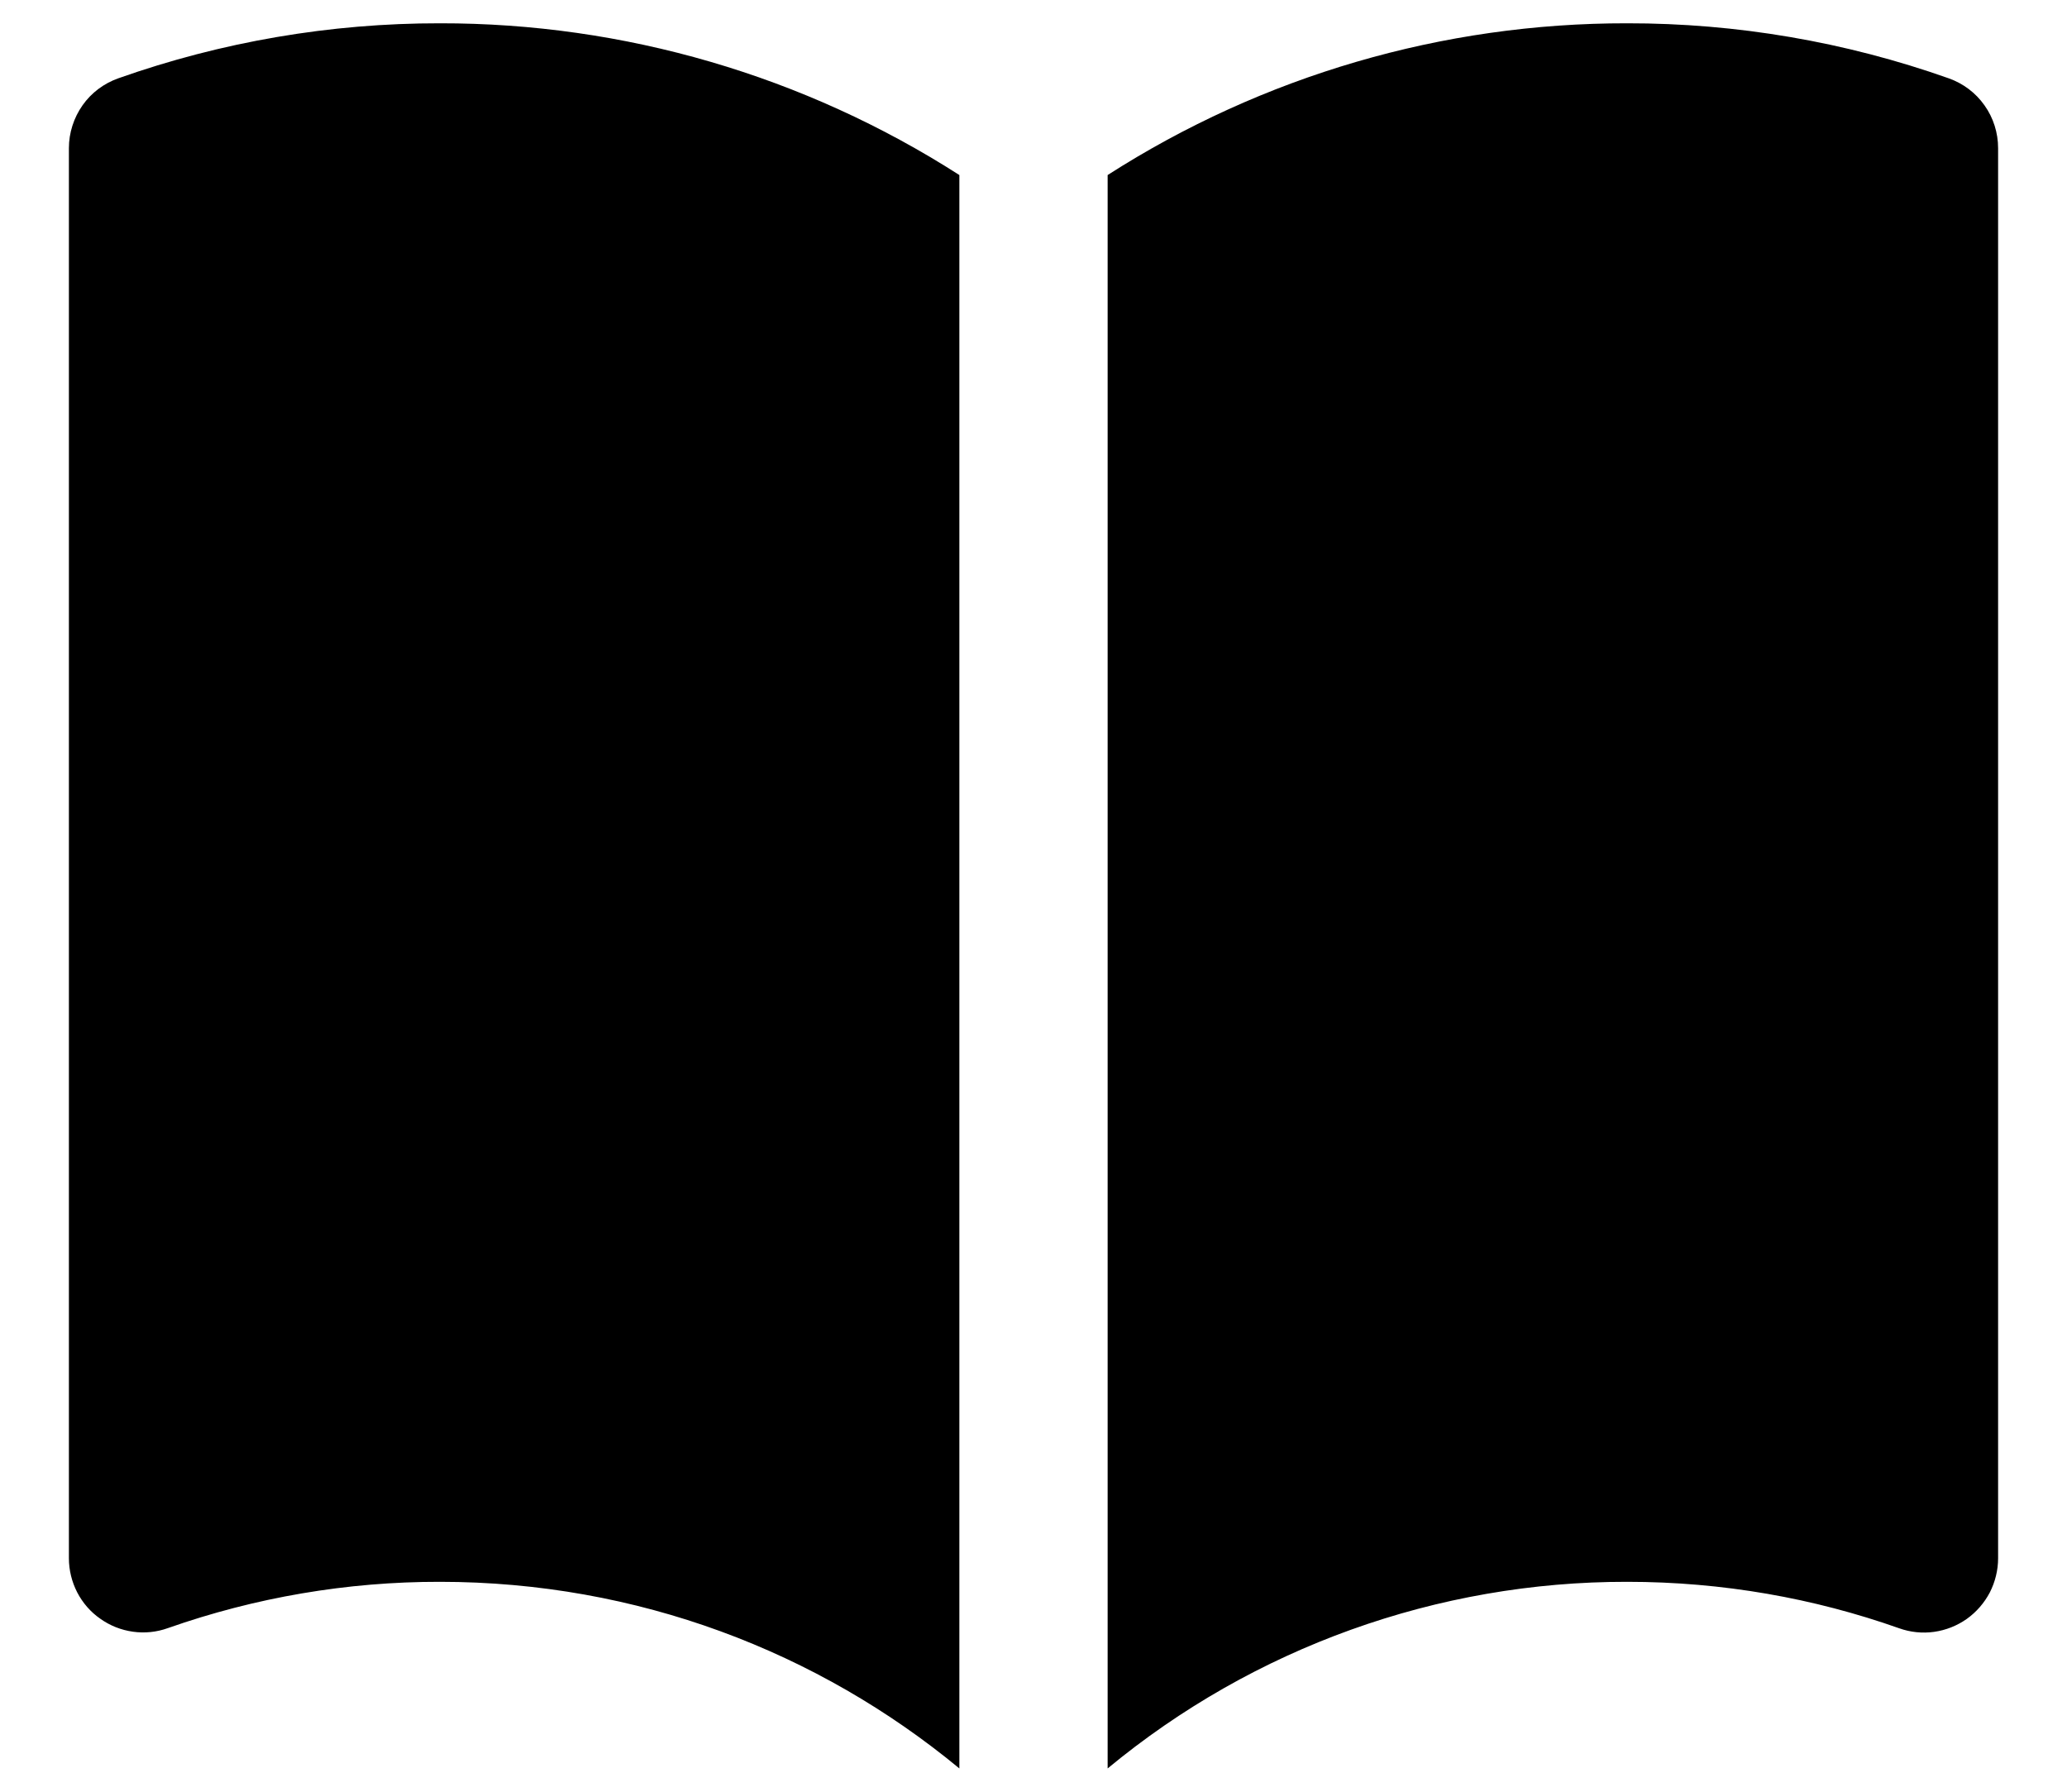 <svg width="15" height="13" viewBox="0 0 15 13" fill="none" xmlns="http://www.w3.org/2000/svg">
<path d="M6.962 1.27C5.837 0.549 4.528 0.167 3.192 0.169C2.398 0.168 1.608 0.303 0.859 0.568C0.754 0.605 0.663 0.673 0.599 0.764C0.535 0.855 0.5 0.964 0.5 1.075V11.306C0.5 11.392 0.521 11.477 0.56 11.553C0.6 11.63 0.657 11.696 0.728 11.745C0.798 11.795 0.879 11.827 0.965 11.839C1.05 11.851 1.137 11.842 1.218 11.813C1.852 11.59 2.52 11.476 3.192 11.477C4.625 11.477 5.937 11.984 6.962 12.831V1.27ZM8.038 12.831C9.098 11.954 10.432 11.475 11.808 11.477C12.501 11.477 13.165 11.596 13.782 11.814C13.863 11.843 13.95 11.852 14.036 11.84C14.121 11.828 14.202 11.796 14.273 11.746C14.343 11.696 14.4 11.63 14.44 11.554C14.479 11.477 14.5 11.392 14.5 11.306V1.075C14.5 0.964 14.466 0.855 14.401 0.764C14.337 0.673 14.246 0.605 14.141 0.568C13.392 0.303 12.602 0.168 11.808 0.169C10.472 0.167 9.163 0.549 8.038 1.27V12.831Z" fill="#FCFCFC" style="fill:#FCFCFC;fill:color(display-p3 0.99 0.99 0.99);fill-opacity:1;"/>
</svg>
